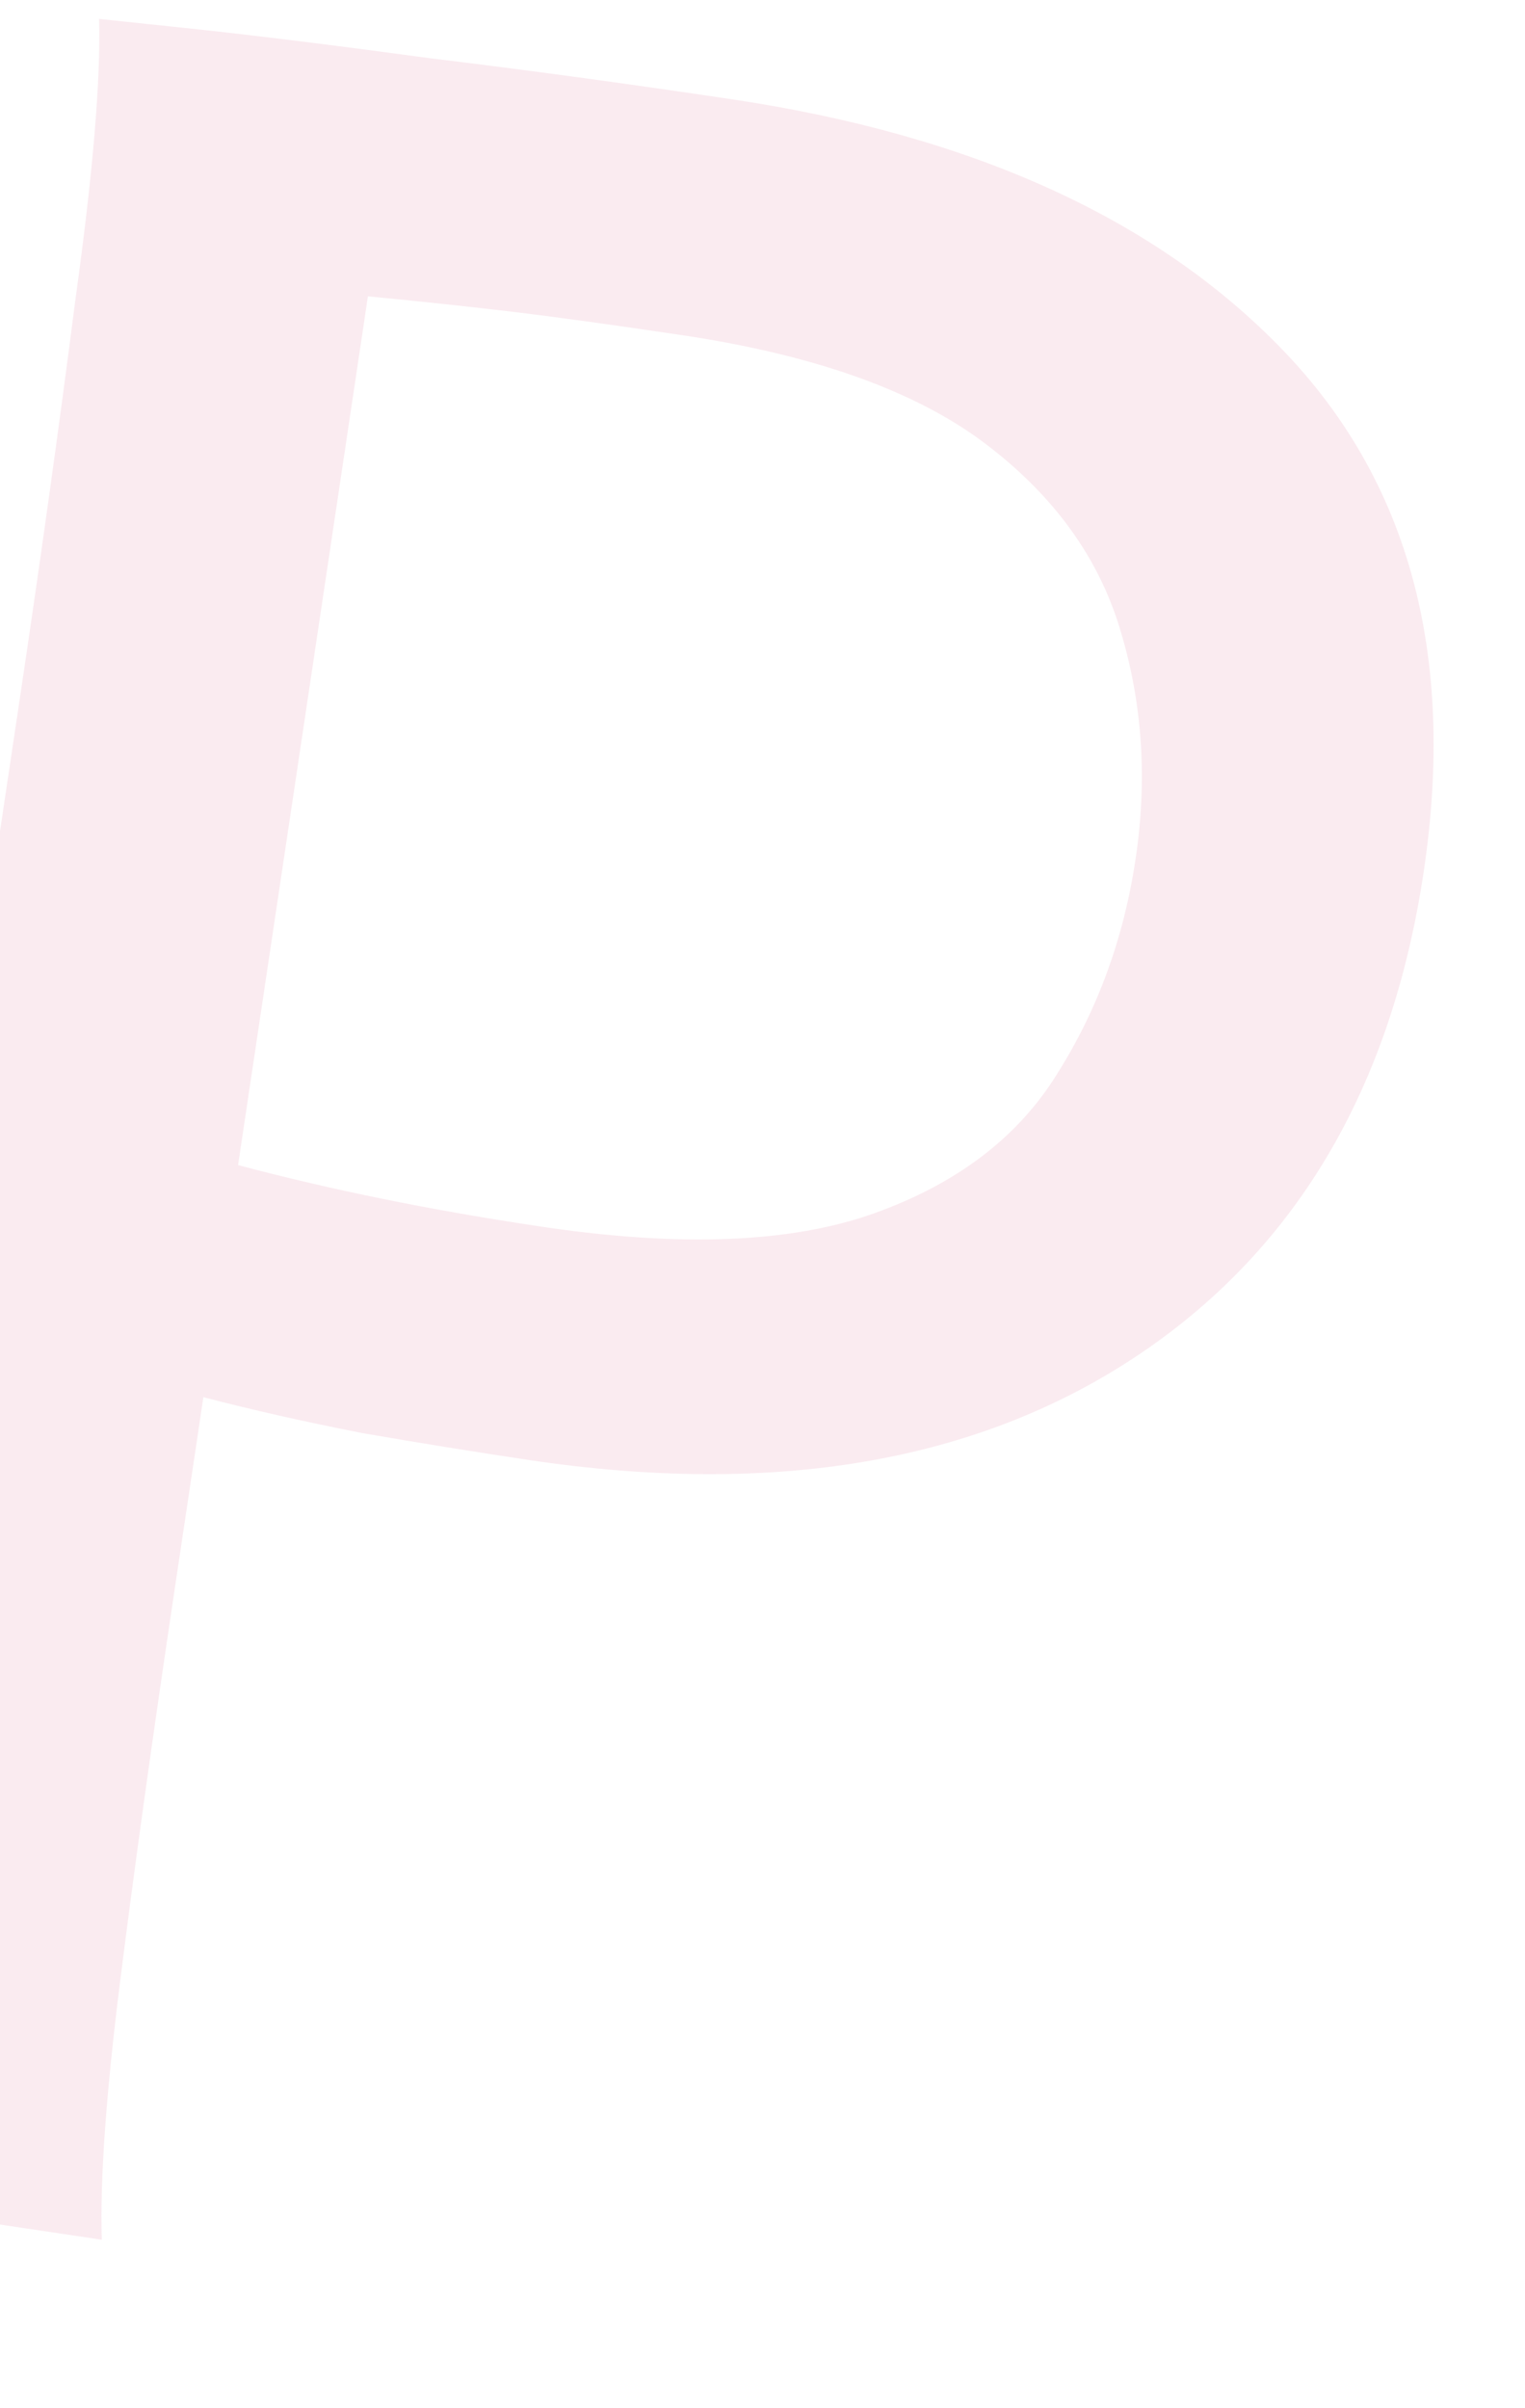 <svg width="297" height="469" viewBox="0 0 297 469" fill="none" xmlns="http://www.w3.org/2000/svg">
<path d="M-43.922 426.723C-40.13 415.44 -36.469 398.873 -32.94 377.019C-29.153 355.203 -25.123 330.001 -20.85 301.413L3.631 137.607C7.865 109.276 11.553 82.838 14.694 58.293C18.093 33.787 19.629 15.584 19.301 3.686C19.301 3.686 25.263 4.314 37.188 5.57C49.37 6.864 64.881 8.787 83.721 11.339C102.599 13.634 122.212 16.302 142.559 19.343C189.434 26.348 225.183 42.618 249.804 68.153C274.425 93.687 283.579 127.574 277.267 169.813C270.915 212.31 252.113 243.861 220.859 264.468C189.902 284.856 150.599 291.489 102.951 284.368C92.649 282.828 81.85 281.083 70.556 279.132C59.301 276.923 48.985 274.591 39.61 272.137L34.009 309.611C29.698 338.458 26.164 363.866 23.407 385.835C20.651 407.804 19.456 424.609 19.823 436.249L-43.922 426.723ZM105.399 238.918C132.442 242.96 154.03 242.105 170.161 236.353C186.293 230.601 198.173 221.581 205.802 209.293C213.728 196.785 218.845 182.805 221.155 167.351C223.464 151.898 222.51 137.142 218.292 123.083C214.112 108.766 205.278 96.518 191.791 86.34C178.303 76.162 158.682 69.148 132.926 65.299C119.276 63.259 108.053 61.713 99.257 60.662C90.719 59.649 81.519 58.669 71.654 57.721L46.365 226.936C55.483 229.352 64.897 231.549 74.608 233.527C84.318 235.504 94.581 237.302 105.399 238.918Z" fill="#C3073F" fill-opacity="0.08"/>
</svg>
